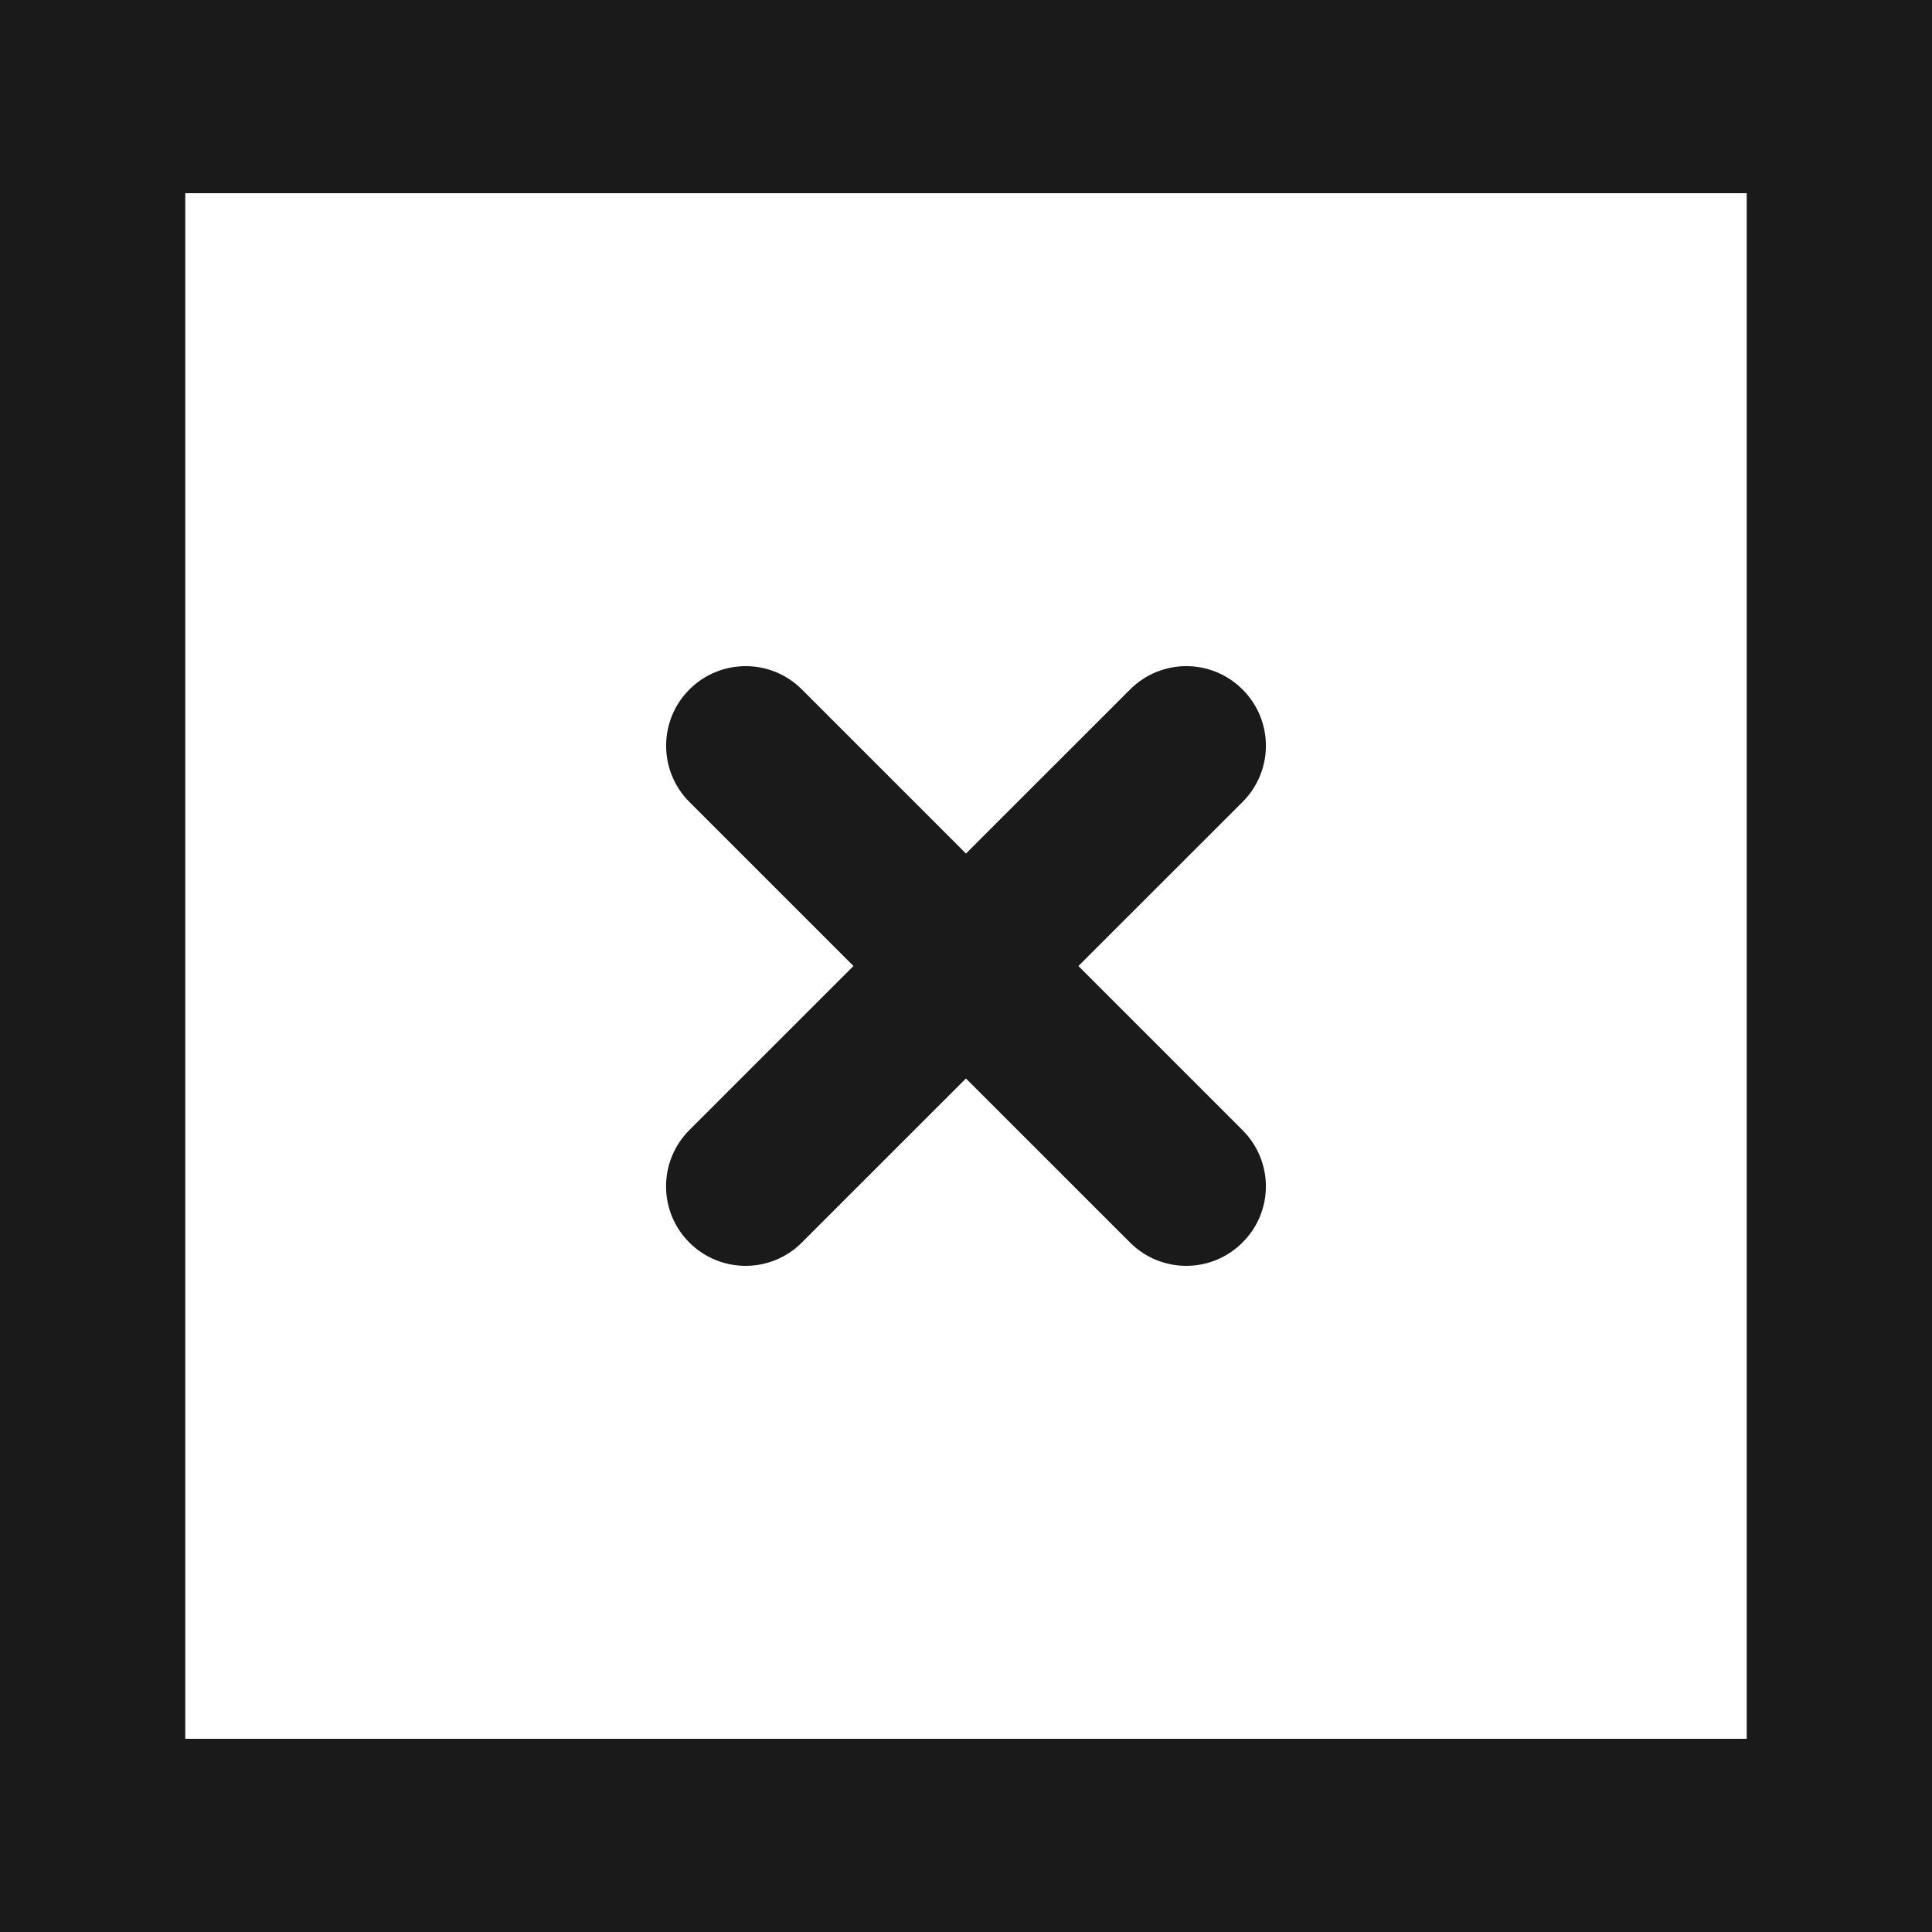 <?xml version="1.0" encoding="utf-8"?>
<!-- Generator: Adobe Illustrator 15.0.0, SVG Export Plug-In . SVG Version: 6.00 Build 0)  -->
<!DOCTYPE svg PUBLIC "-//W3C//DTD SVG 1.1//EN" "http://www.w3.org/Graphics/SVG/1.1/DTD/svg11.dtd">
<svg version="1.1" id="Layer_1" xmlns="http://www.w3.org/2000/svg" xmlns:xlink="http://www.w3.org/1999/xlink" x="0px" y="0px"
	 width="30px" height="30px" viewBox="-3.625 -3.625 30 30" enable-background="new -3.625 -3.625 30 30" xml:space="preserve">
<g>
	<path fill="#1A1A1A" d="M7.952,16.031c-0.315,0-0.632-0.121-0.873-0.362c-0.482-0.482-0.482-1.262,0-1.746l6.844-6.842
		c0.483-0.483,1.263-0.483,1.746,0c0.484,0.483,0.484,1.264,0,1.747l-6.843,6.841C8.586,15.91,8.269,16.031,7.952,16.031z"/>
</g>
<g>
	<path fill="#1A1A1A" d="M14.795,16.031c-0.316,0-0.632-0.121-0.873-0.362L7.08,8.828c-0.482-0.483-0.482-1.264,0-1.747
		c0.483-0.483,1.265-0.483,1.747,0l6.841,6.842c0.485,0.484,0.485,1.264,0,1.746C15.427,15.91,15.111,16.031,14.795,16.031z"/>
</g>
<g>
	<g>
		<g>
			<path fill="#1A1A1A" d="M23.498-0.625v24H-0.748v-24H23.498 M26.498-3.625H-3.748v30h30.246V-3.625L26.498-3.625z"/>
		</g>
	</g>
</g>
</svg>

